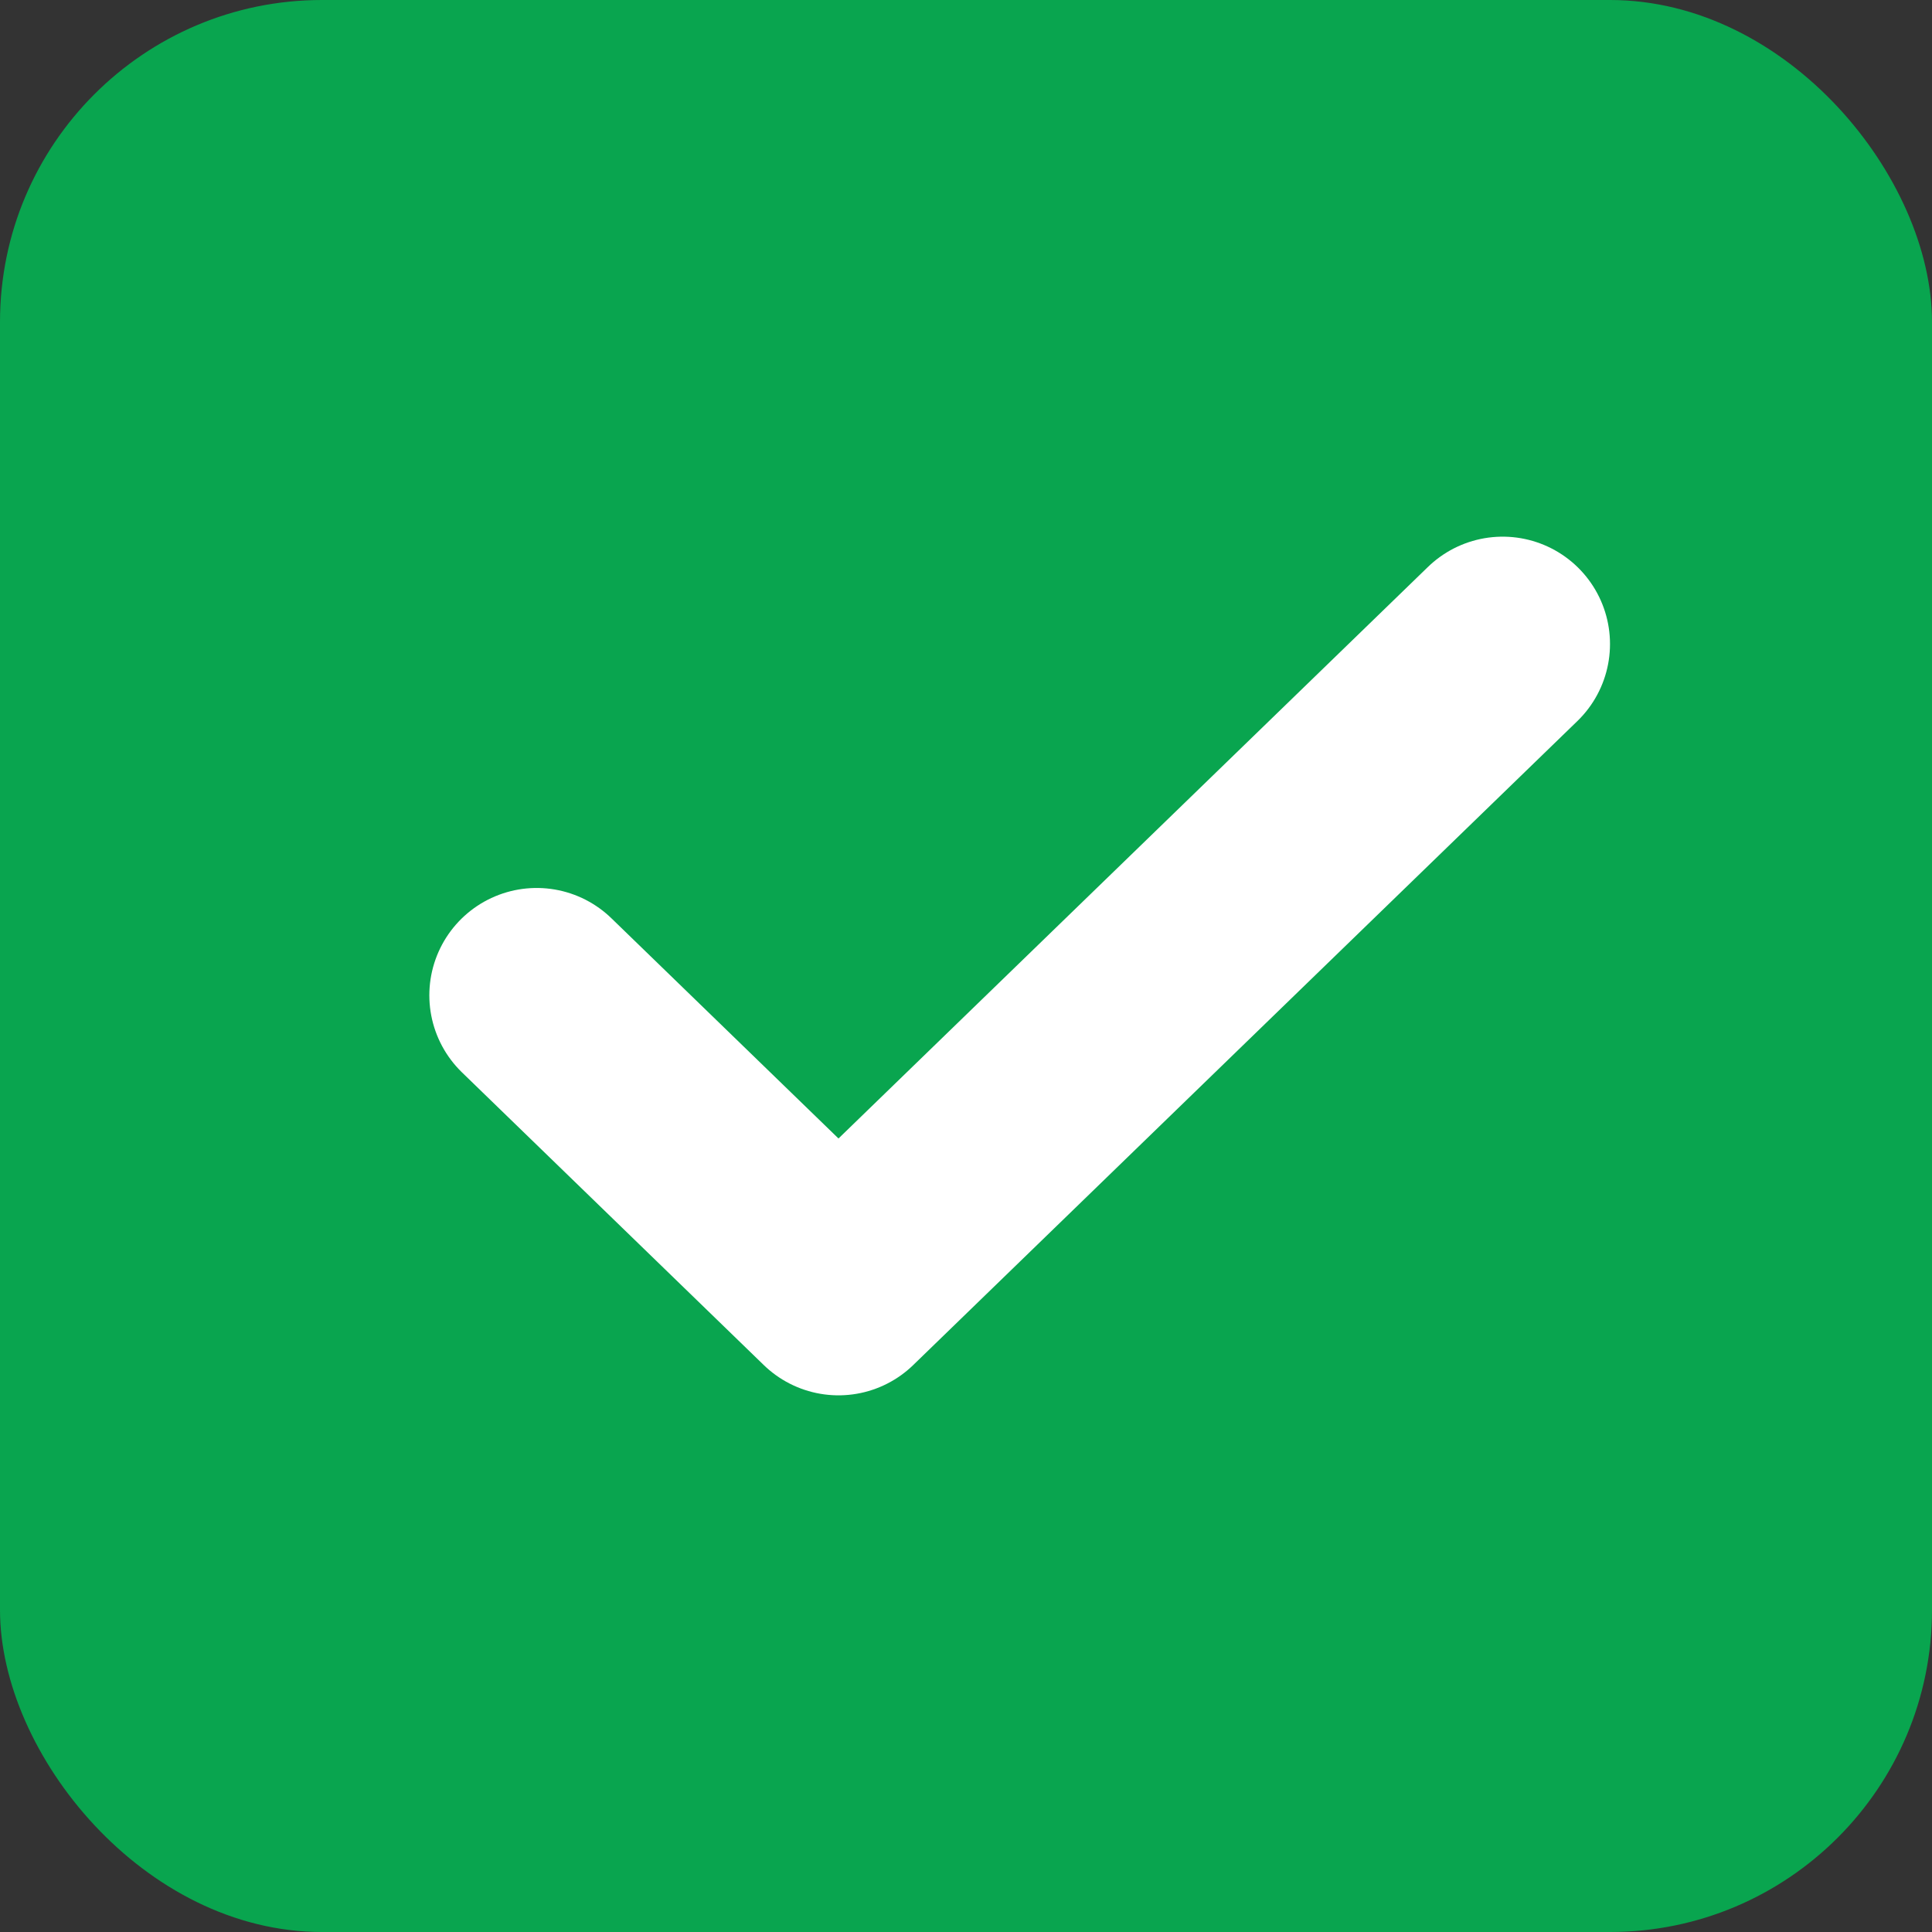 <svg xmlns="http://www.w3.org/2000/svg" width="18" height="18" viewBox="0 0 18 18">
  <rect x="0" y="0" width="18" height="18" fill="#333333" stroke="none"/>
  <g id="그룹_165033" data-name="그룹 165033" transform="translate(-120 -252)">
    <rect id="Box" width="18" height="18" rx="3" transform="translate(120 252)" fill="#09a54f"/>
    <g id="check" transform="translate(125 258)">
      <path id="check-2" data-name="check" d="M13,6,6.812,12,4,9.273" transform="translate(-4 -6)" fill="none" stroke="#fff" stroke-linecap="round" stroke-linejoin="round" stroke-width="2"/>
    </g>
  </g>
</svg>
